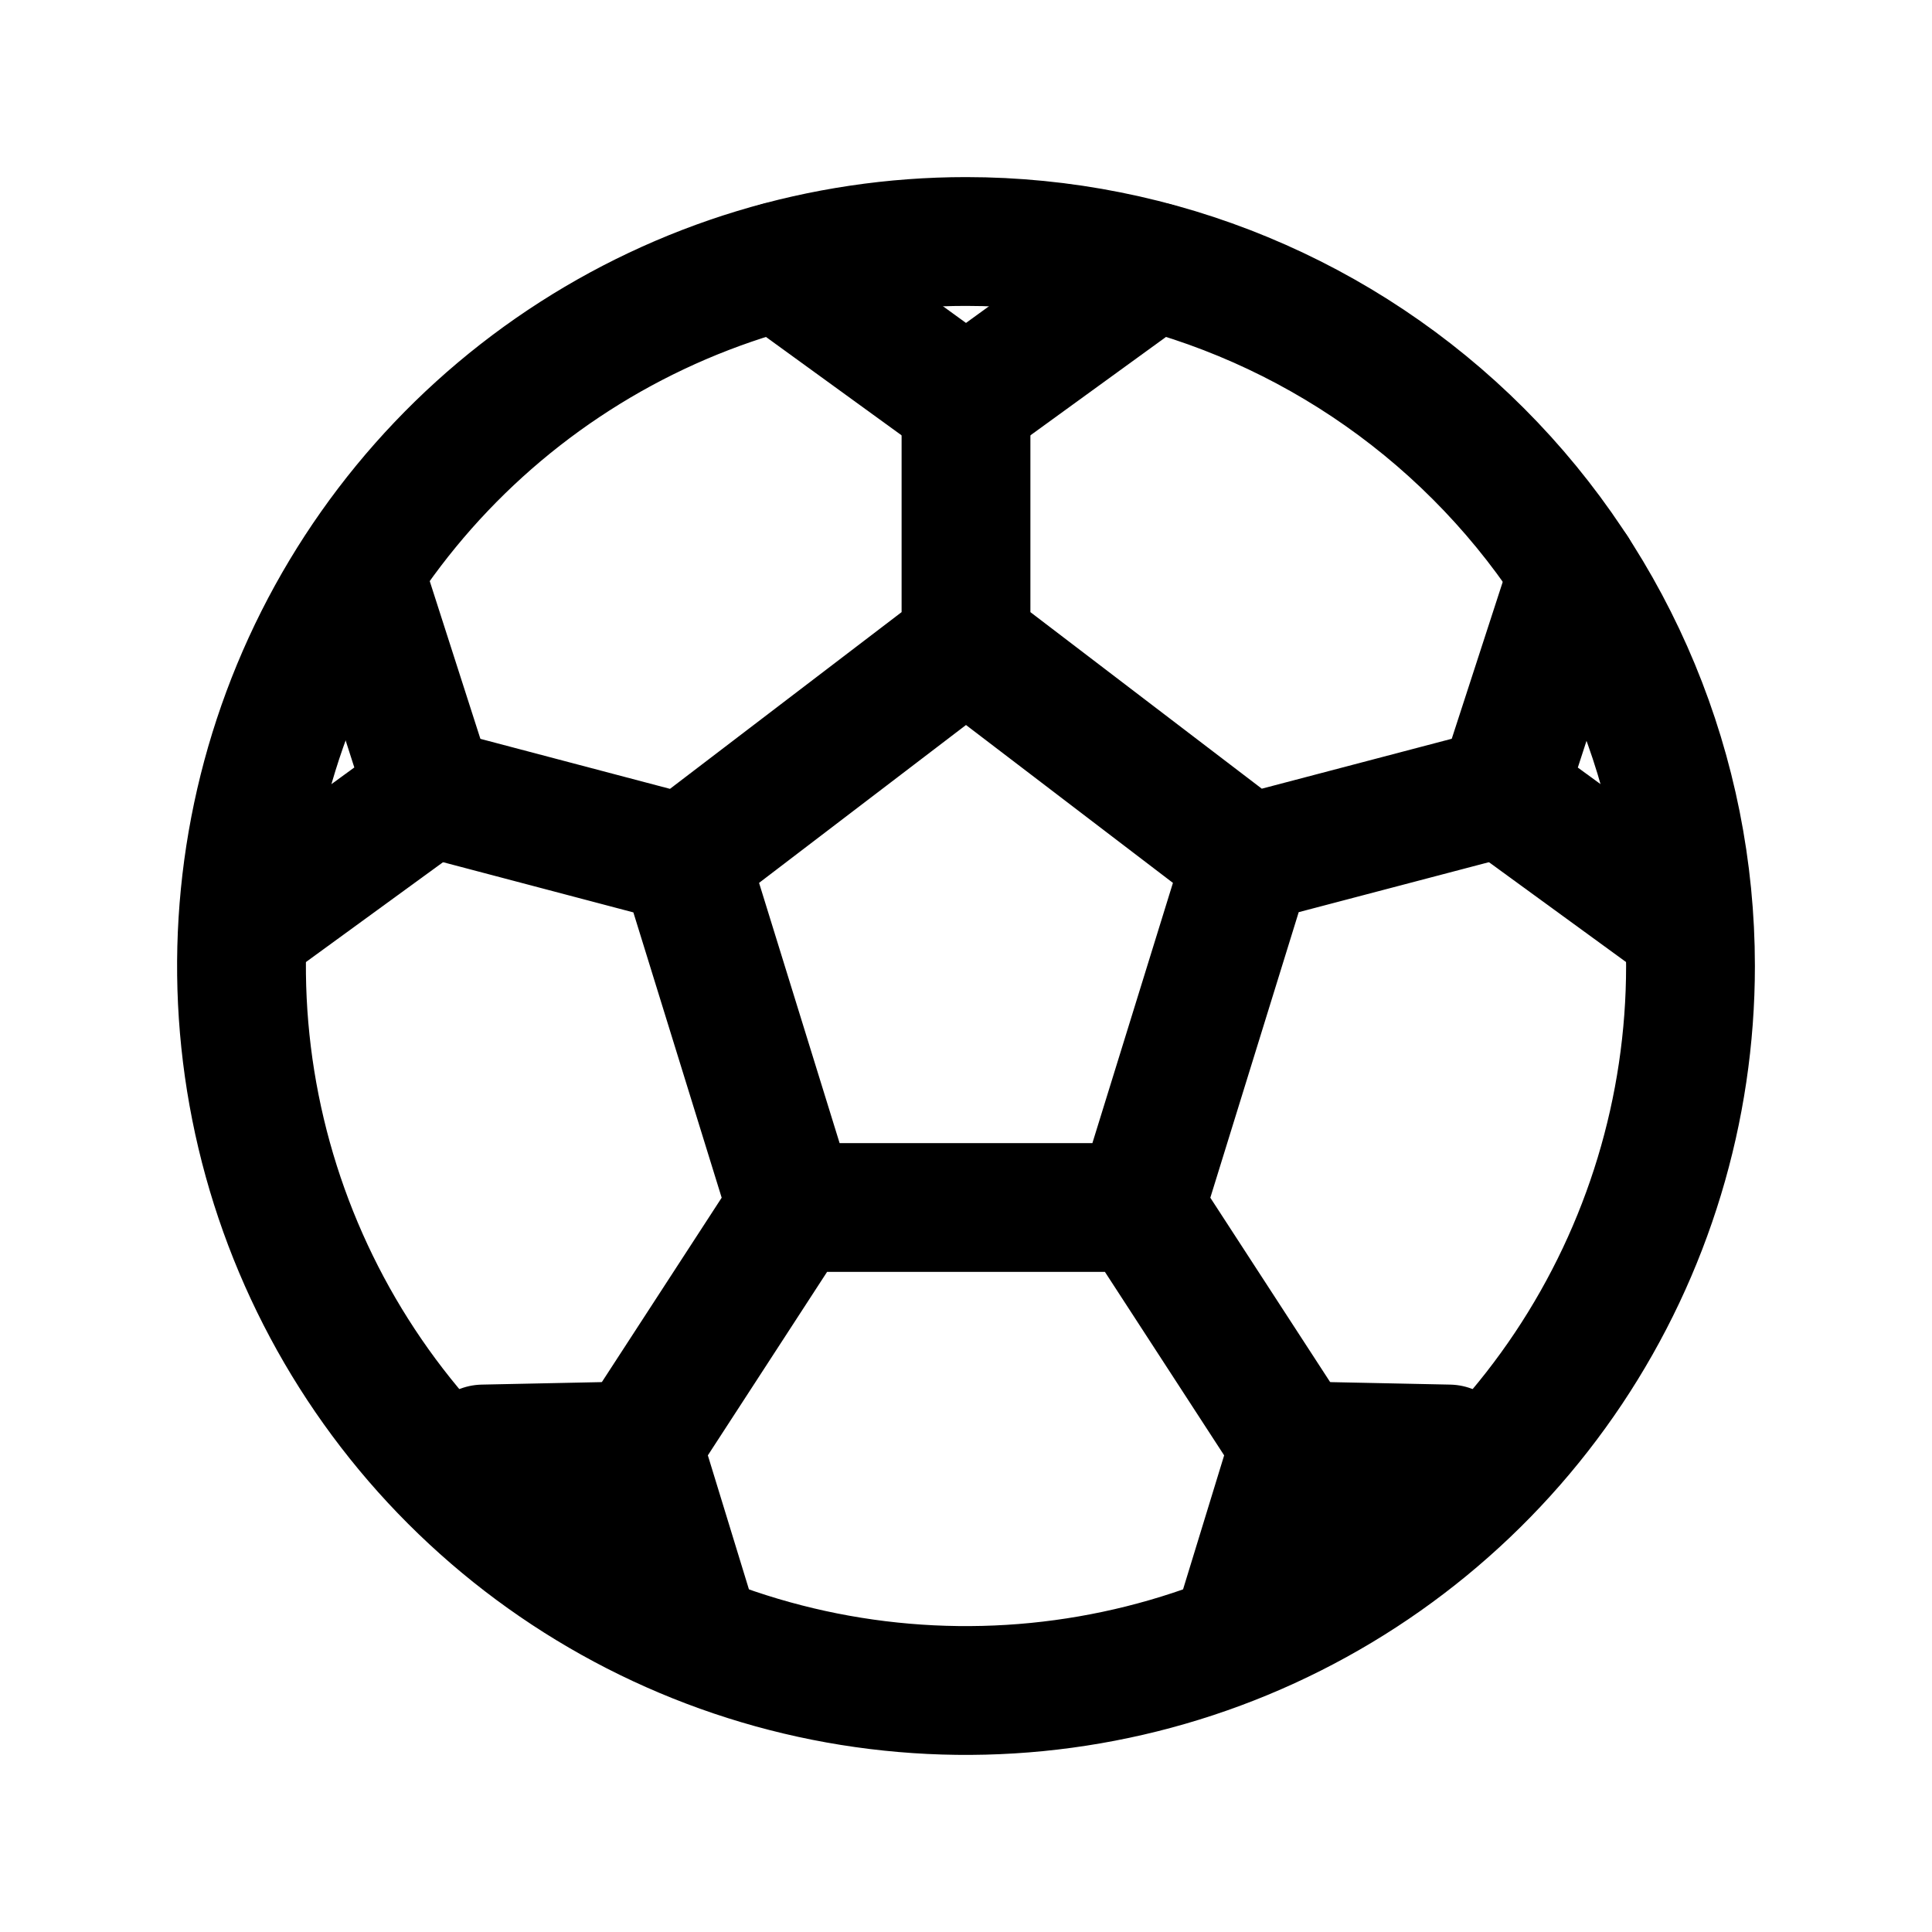 <svg width="24" height="24" viewBox="0 0 30 30" fill="none" xmlns="http://www.w3.org/2000/svg">
<path d="M12.087 4.137L15 6.25L17.912 4.137" stroke="black" stroke-width="2" stroke-linecap="round" stroke-linejoin="round"/>
<path d="M3.775 14.412L6.675 12.3L5.575 8.875" stroke="black" stroke-width="2" stroke-linecap="round" stroke-linejoin="round"/>
<path d="M22.5 22.5L20.1 22.45L19.188 25.425" stroke="black" stroke-width="2" stroke-linecap="round" stroke-linejoin="round"/>
<path d="M7.5 22.5L9.9 22.45L10.812 25.425" stroke="black" stroke-width="2" stroke-linecap="round" stroke-linejoin="round"/>
<path d="M24.438 8.875L23.325 12.3L26.225 14.412" stroke="black" stroke-width="2" stroke-linecap="round" stroke-linejoin="round"/>
<path d="M26.25 15C26.25 17.225 25.59 19.4 24.354 21.25C23.118 23.1 21.361 24.542 19.305 25.394C17.25 26.245 14.988 26.468 12.805 26.034C10.623 25.6 8.618 24.528 7.045 22.955C5.472 21.382 4.4 19.377 3.966 17.195C3.532 15.012 3.755 12.751 4.606 10.695C5.458 8.639 6.9 6.882 8.75 5.646C10.6 4.41 12.775 3.75 15 3.75C17.984 3.75 20.845 4.935 22.955 7.045C25.065 9.155 26.25 12.016 26.25 15V15ZM15 10V6.25V10ZM10.512 13.312L6.675 12.3L10.512 13.312ZM12.3 18.75L9.863 22.5L12.3 18.75ZM17.7 18.75L20.137 22.5L17.7 18.75ZM19.375 13.338L23.325 12.3L19.375 13.338ZM15 10L10.625 13.338L12.3 18.75H17.7L19.375 13.338L15 10Z" stroke="black" stroke-width="2" stroke-linecap="round" stroke-linejoin="round"/>
</svg>
